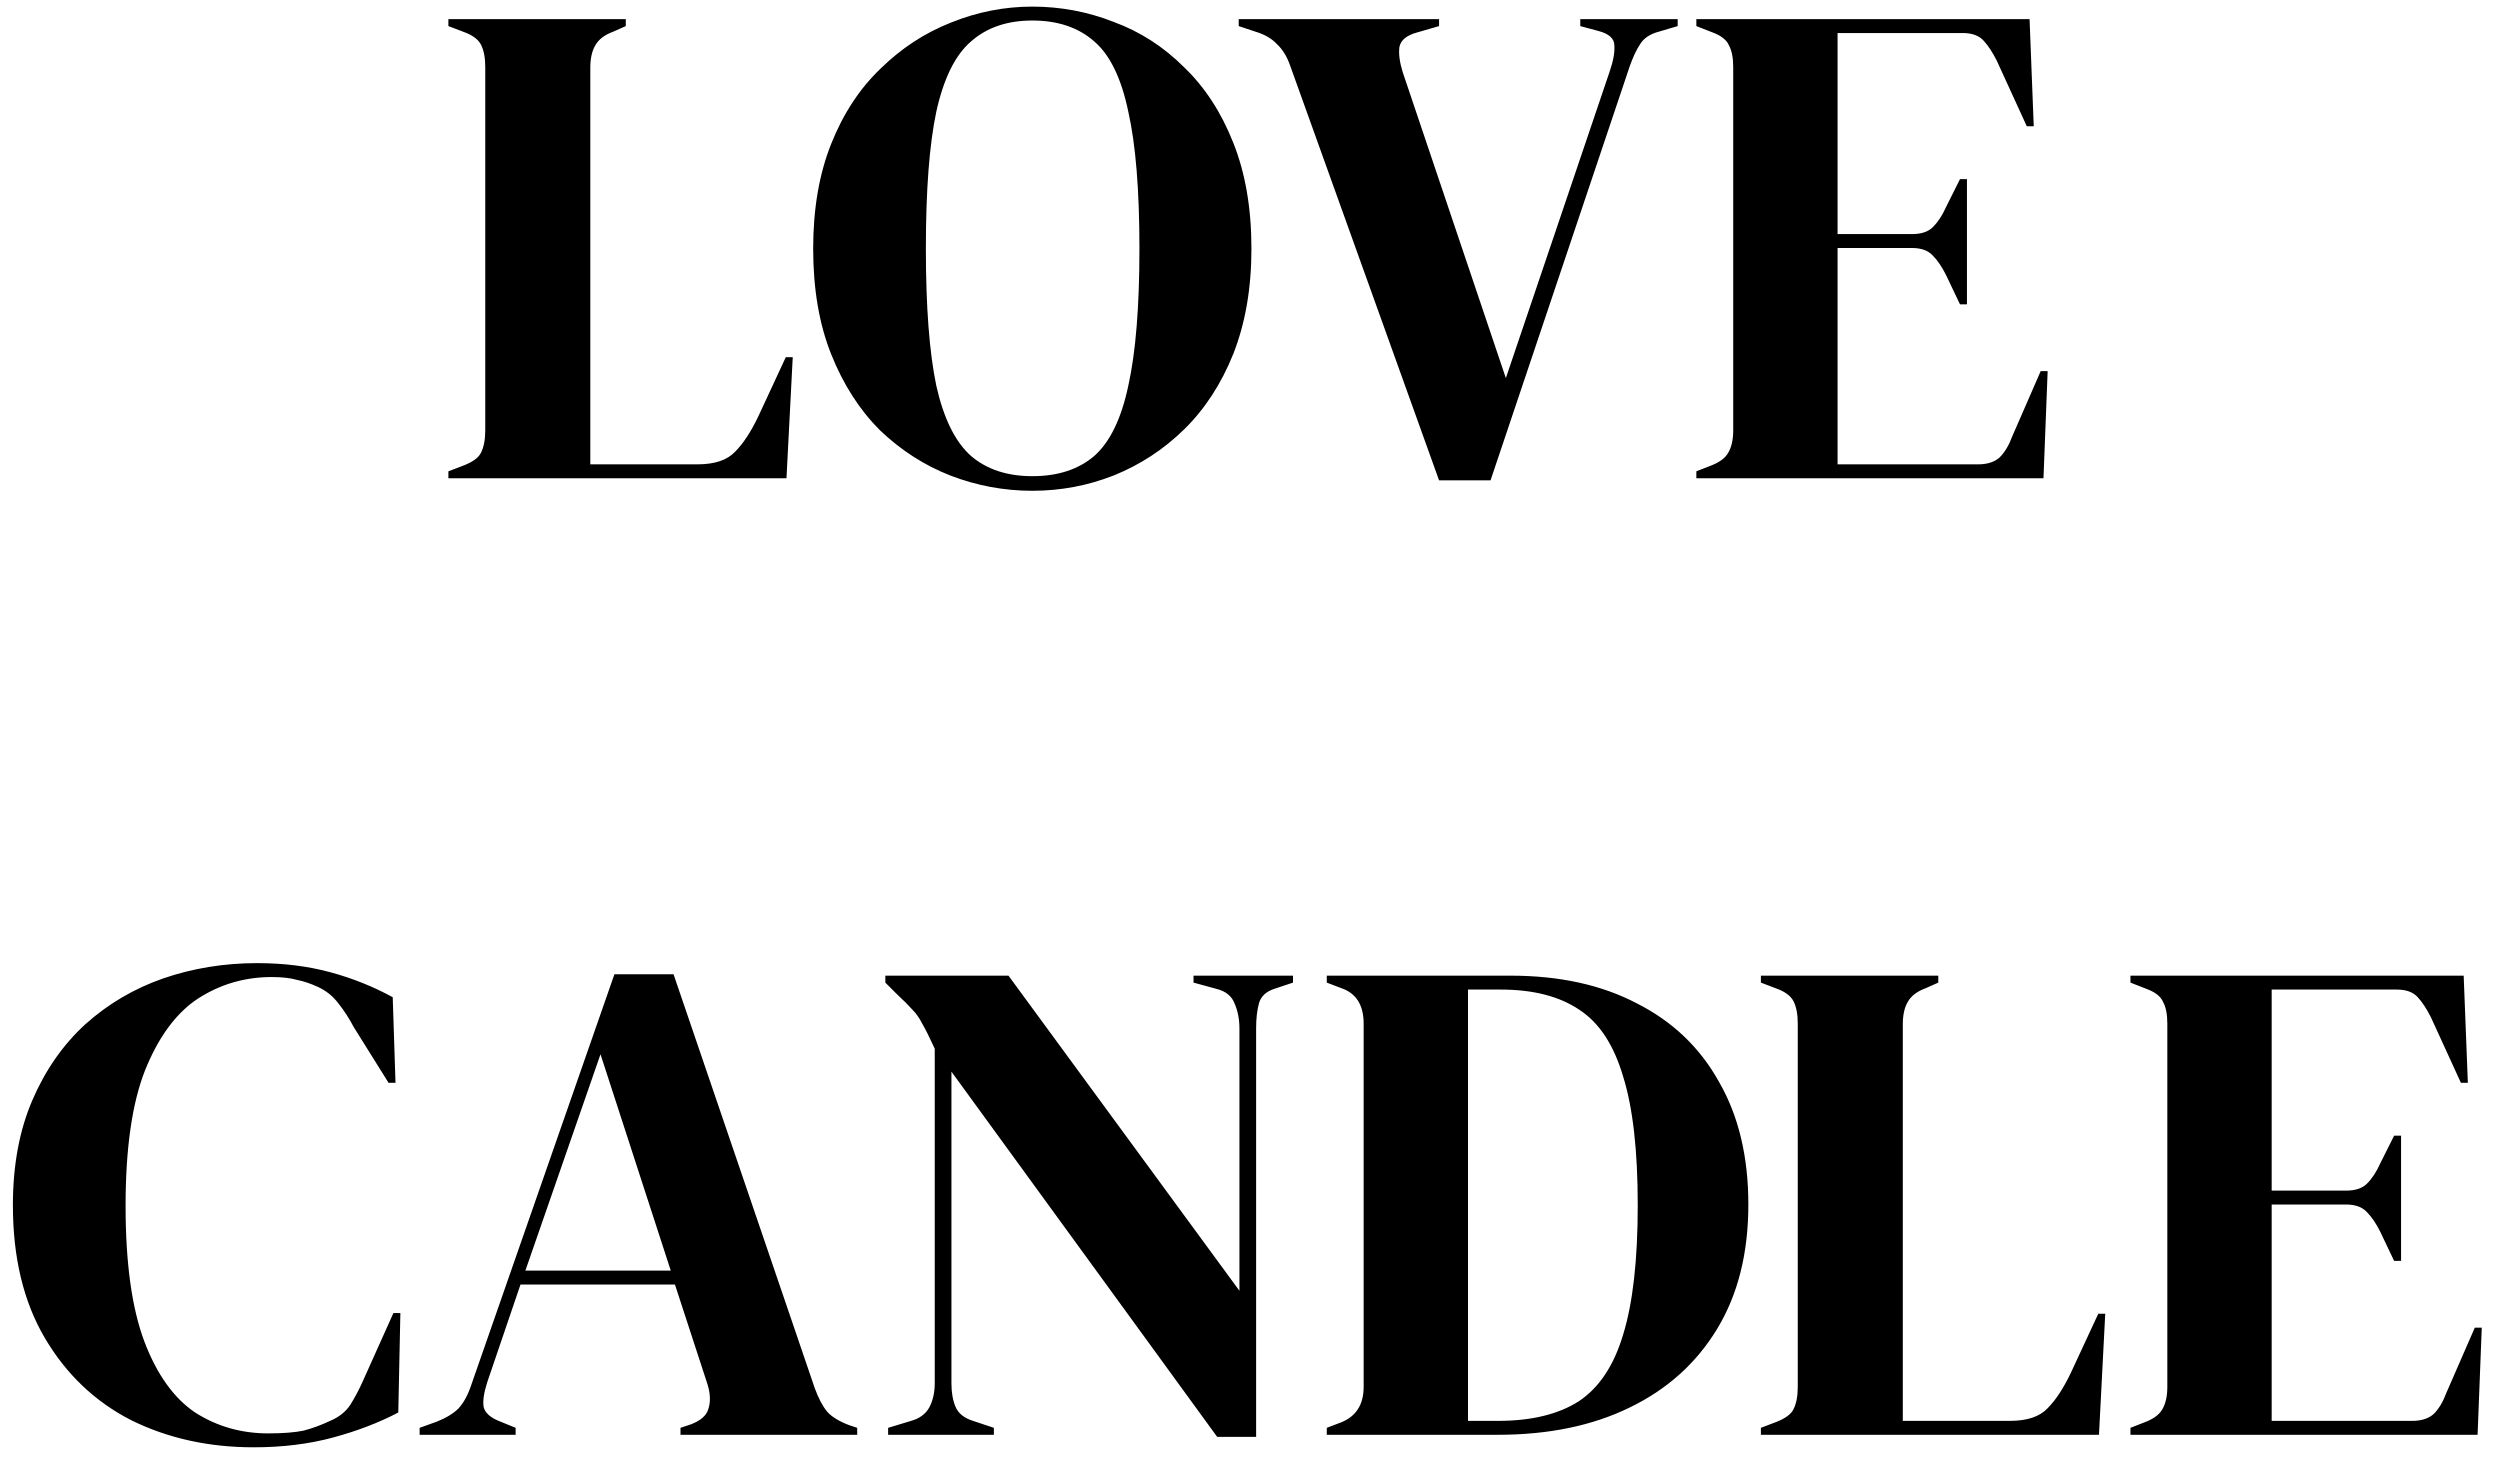 <svg width="115" height="67" viewBox="0 0 115 67" fill="none" xmlns="http://www.w3.org/2000/svg">
<path d="M20.626 22V21.68L21.298 21.424C21.746 21.253 22.023 21.051 22.13 20.816C22.258 20.56 22.322 20.219 22.322 19.792V3.088C22.322 2.661 22.258 2.32 22.13 2.064C22.002 1.808 21.724 1.605 21.298 1.456L20.626 1.2V0.88H28.786V1.2L28.21 1.456C27.805 1.605 27.527 1.819 27.378 2.096C27.229 2.352 27.154 2.693 27.154 3.12V21.36H32.082C32.871 21.36 33.447 21.168 33.81 20.784C34.194 20.4 34.556 19.845 34.898 19.12L36.146 16.432H36.466L36.178 22H20.626ZM47.486 22.576C46.184 22.576 44.926 22.341 43.71 21.872C42.515 21.403 41.438 20.709 40.478 19.792C39.539 18.853 38.792 17.691 38.238 16.304C37.683 14.917 37.406 13.296 37.406 11.44C37.406 9.605 37.683 7.995 38.238 6.608C38.792 5.221 39.55 4.069 40.51 3.152C41.47 2.213 42.547 1.509 43.742 1.04C44.958 0.549 46.206 0.304 47.486 0.304C48.787 0.304 50.035 0.539 51.23 1.008C52.446 1.456 53.523 2.149 54.462 3.088C55.422 4.005 56.179 5.168 56.734 6.576C57.288 7.963 57.566 9.584 57.566 11.44C57.566 13.253 57.288 14.864 56.734 16.272C56.179 17.659 55.422 18.821 54.462 19.76C53.523 20.677 52.446 21.381 51.23 21.872C50.035 22.341 48.787 22.576 47.486 22.576ZM47.486 21.904C48.659 21.904 49.608 21.595 50.334 20.976C51.059 20.336 51.582 19.259 51.902 17.744C52.243 16.208 52.414 14.107 52.414 11.44C52.414 8.752 52.243 6.651 51.902 5.136C51.582 3.6 51.059 2.523 50.334 1.904C49.608 1.264 48.659 0.944 47.486 0.944C46.334 0.944 45.395 1.264 44.67 1.904C43.944 2.523 43.411 3.6 43.07 5.136C42.75 6.651 42.59 8.752 42.59 11.44C42.59 14.107 42.75 16.208 43.07 17.744C43.411 19.259 43.944 20.336 44.67 20.976C45.395 21.595 46.334 21.904 47.486 21.904ZM66.197 22.096L59.349 3.024C59.2 2.597 58.997 2.267 58.741 2.032C58.507 1.776 58.176 1.584 57.749 1.456L56.981 1.2V0.88H66.197V1.2L65.205 1.488C64.715 1.616 64.437 1.84 64.373 2.16C64.331 2.48 64.384 2.875 64.533 3.344L69.269 17.392L74.037 3.312C74.208 2.821 74.283 2.416 74.261 2.096C74.261 1.776 74.016 1.552 73.525 1.424L72.693 1.2V0.88H77.173V1.2L76.309 1.456C75.904 1.563 75.616 1.755 75.445 2.032C75.275 2.288 75.115 2.629 74.965 3.056L68.565 22.096H66.197ZM78.032 22V21.68L78.768 21.392C79.131 21.243 79.376 21.051 79.504 20.816C79.653 20.56 79.728 20.219 79.728 19.792V3.088C79.728 2.661 79.664 2.331 79.536 2.096C79.43 1.84 79.174 1.637 78.768 1.488L78.032 1.2V0.88H93.36L93.552 5.808H93.232L91.856 2.8C91.664 2.416 91.462 2.107 91.248 1.872C91.035 1.637 90.715 1.52 90.288 1.52H84.528V10.768H87.952C88.379 10.768 88.699 10.661 88.912 10.448C89.147 10.213 89.35 9.904 89.52 9.52L90.16 8.24H90.48V14H90.16L89.52 12.656C89.328 12.272 89.126 11.973 88.912 11.76C88.699 11.525 88.379 11.408 87.952 11.408H84.528V21.36H90.992C91.419 21.36 91.749 21.253 91.984 21.04C92.219 20.805 92.411 20.485 92.56 20.08L93.872 17.072H94.192L94 22H78.032ZM11.665 66.576C9.596 66.576 7.718 66.16 6.033 65.328C4.369 64.475 3.046 63.216 2.065 61.552C1.084 59.888 0.593 57.851 0.593 55.44C0.593 53.605 0.892 51.995 1.489 50.608C2.086 49.221 2.897 48.059 3.921 47.12C4.966 46.181 6.161 45.477 7.505 45.008C8.87 44.539 10.31 44.304 11.825 44.304C13.041 44.304 14.161 44.443 15.185 44.72C16.209 44.997 17.169 45.381 18.065 45.872L18.193 49.808H17.873L16.273 47.248C16.06 46.843 15.825 46.48 15.569 46.16C15.313 45.819 14.993 45.563 14.609 45.392C14.289 45.243 13.969 45.136 13.649 45.072C13.351 44.987 12.966 44.944 12.497 44.944C11.26 44.944 10.129 45.275 9.105 45.936C8.102 46.597 7.292 47.696 6.673 49.232C6.076 50.747 5.777 52.827 5.777 55.472C5.777 58.096 6.065 60.176 6.641 61.712C7.217 63.227 7.996 64.315 8.977 64.976C9.98 65.616 11.1 65.936 12.337 65.936C13.02 65.936 13.564 65.893 13.969 65.808C14.374 65.701 14.78 65.552 15.185 65.36C15.591 65.189 15.9 64.944 16.113 64.624C16.326 64.283 16.518 63.92 16.689 63.536L18.097 60.4H18.417L18.321 64.976C17.425 65.445 16.422 65.829 15.313 66.128C14.204 66.427 12.988 66.576 11.665 66.576ZM19.303 66V65.68L20.103 65.392C20.529 65.221 20.86 65.019 21.095 64.784C21.329 64.528 21.521 64.176 21.671 63.728L28.263 44.816H30.983L37.479 63.856C37.65 64.325 37.842 64.688 38.055 64.944C38.268 65.179 38.599 65.381 39.047 65.552L39.431 65.68V66H31.303V65.68L31.783 65.52C32.231 65.349 32.498 65.115 32.583 64.816C32.69 64.496 32.679 64.123 32.551 63.696L31.047 59.088H23.943L22.407 63.6C22.258 64.069 22.204 64.443 22.247 64.72C22.311 64.997 22.567 65.221 23.015 65.392L23.719 65.68V66H19.303ZM24.167 58.448H30.855L27.623 48.496L24.167 58.448ZM40.854 66V65.68L41.91 65.36C42.294 65.253 42.572 65.051 42.742 64.752C42.913 64.432 42.998 64.059 42.998 63.632V48.24C42.764 47.728 42.572 47.344 42.422 47.088C42.294 46.832 42.145 46.619 41.974 46.448C41.804 46.256 41.569 46.021 41.27 45.744L40.726 45.2V44.88H46.39L57.014 59.376V47.312C57.014 46.885 56.94 46.501 56.79 46.16C56.662 45.819 56.385 45.595 55.958 45.488L54.902 45.2V44.88H59.478V45.2L58.614 45.488C58.23 45.616 57.996 45.84 57.91 46.16C57.825 46.48 57.782 46.853 57.782 47.28V66.096H55.99L43.766 49.296V63.632C43.766 64.059 43.83 64.421 43.958 64.72C44.086 65.019 44.353 65.232 44.758 65.36L45.718 65.68V66H40.854ZM61.032 66V65.68L61.704 65.424C62.387 65.147 62.728 64.603 62.728 63.792V47.088C62.728 46.235 62.387 45.691 61.704 45.456L61.032 45.2V44.88H69.48C71.742 44.88 73.683 45.307 75.304 46.16C76.947 46.992 78.206 48.197 79.08 49.776C79.976 51.333 80.424 53.211 80.424 55.408C80.424 57.648 79.944 59.557 78.984 61.136C78.024 62.715 76.68 63.92 74.952 64.752C73.246 65.584 71.23 66 68.904 66H61.032ZM67.528 65.36H68.904C70.44 65.36 71.677 65.061 72.616 64.464C73.555 63.845 74.237 62.821 74.664 61.392C75.112 59.941 75.336 57.957 75.336 55.44C75.336 52.923 75.112 50.949 74.664 49.52C74.237 48.069 73.566 47.045 72.648 46.448C71.731 45.829 70.525 45.52 69.032 45.52H67.528V65.36ZM81.001 66V65.68L81.673 65.424C82.121 65.253 82.398 65.051 82.505 64.816C82.633 64.56 82.697 64.219 82.697 63.792V47.088C82.697 46.661 82.633 46.32 82.505 46.064C82.377 45.808 82.1 45.605 81.673 45.456L81.001 45.2V44.88H89.161V45.2L88.585 45.456C88.18 45.605 87.902 45.819 87.753 46.096C87.603 46.352 87.529 46.693 87.529 47.12V65.36H92.457C93.246 65.36 93.822 65.168 94.185 64.784C94.569 64.4 94.931 63.845 95.273 63.12L96.521 60.432H96.841L96.553 66H81.001ZM98.001 66V65.68L98.737 65.392C99.1 65.243 99.345 65.051 99.473 64.816C99.622 64.56 99.697 64.219 99.697 63.792V47.088C99.697 46.661 99.633 46.331 99.505 46.096C99.398 45.84 99.142 45.637 98.737 45.488L98.001 45.2V44.88H113.329L113.521 49.808H113.201L111.825 46.8C111.633 46.416 111.43 46.107 111.217 45.872C111.004 45.637 110.684 45.52 110.257 45.52H104.497V54.768H107.921C108.348 54.768 108.668 54.661 108.881 54.448C109.116 54.213 109.318 53.904 109.489 53.52L110.129 52.24H110.449V58H110.129L109.489 56.656C109.297 56.272 109.094 55.973 108.881 55.76C108.668 55.525 108.348 55.408 107.921 55.408H104.497V65.36H110.961C111.388 65.36 111.718 65.253 111.953 65.04C112.188 64.805 112.38 64.485 112.529 64.08L113.841 61.072H114.161L113.969 66H98.001Z" fill="black"/>
</svg>
